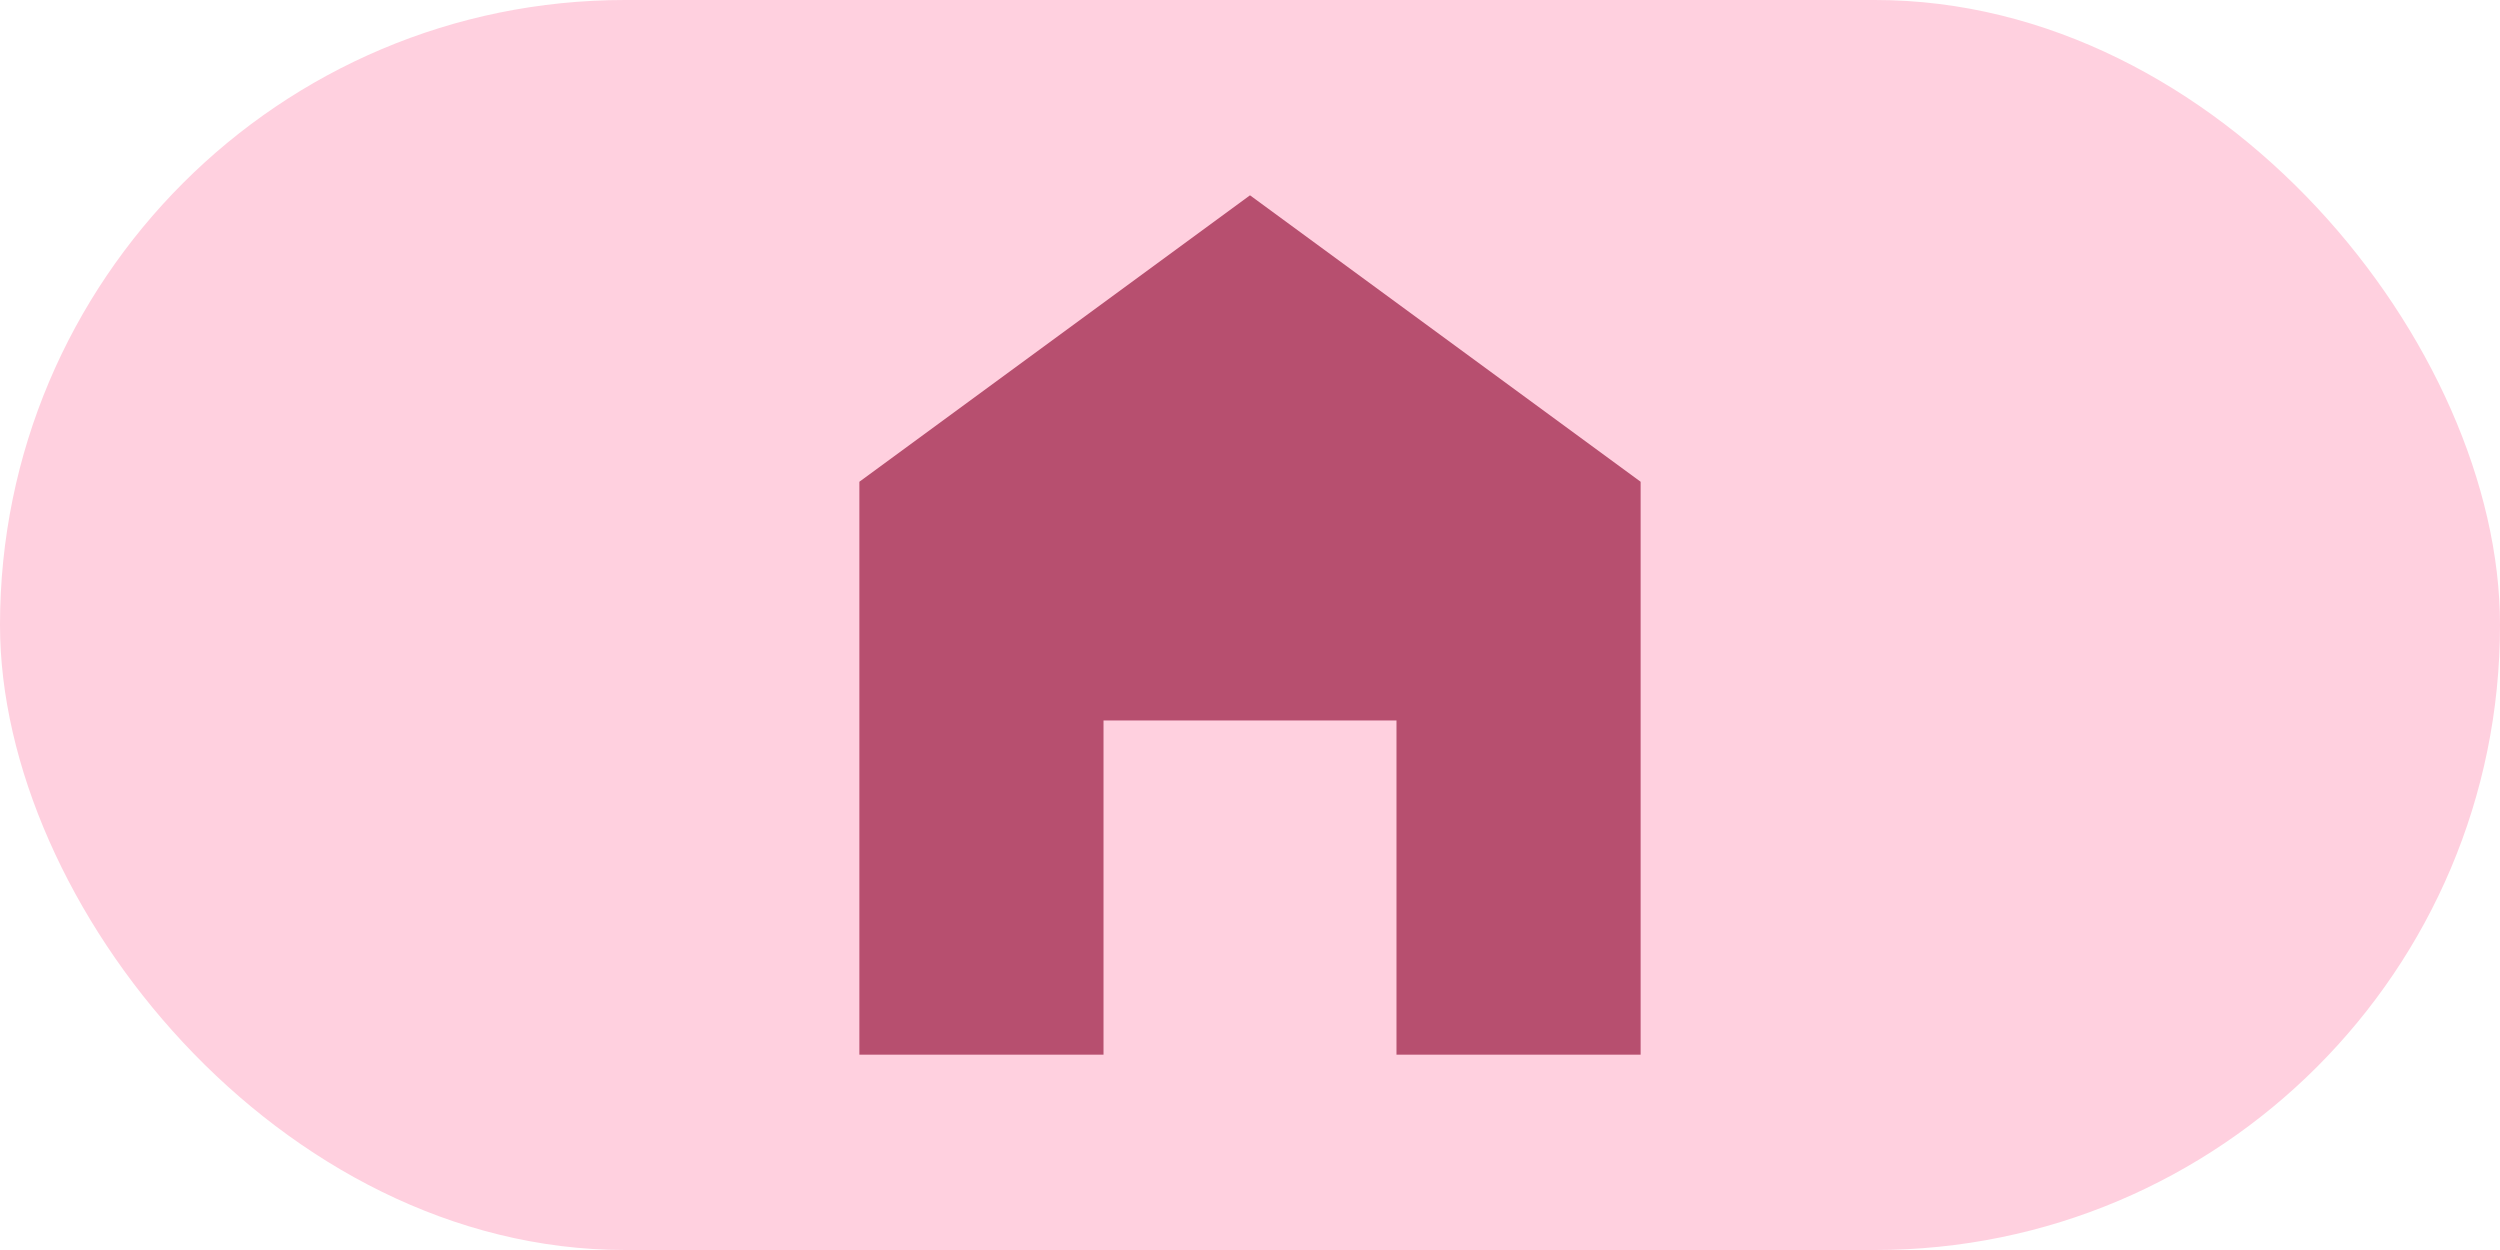 <svg width="64" height="32" viewBox="0 0 64 32" fill="none" xmlns="http://www.w3.org/2000/svg">
<g clip-path="url(#clip0_115_5677)">
<rect width="64" height="32" rx="16" fill="#FFD0DF"/>
<path d="M32 5L22 12.333V27H28.25V18.444H35.75V27H42V12.333L32 5Z" fill="#B74F6F"/>
</g>
<defs>
<clipPath id="clip0_115_5677">
<rect width="64" height="32" rx="16" fill="white"/>
</clipPath>
</defs>
</svg>
